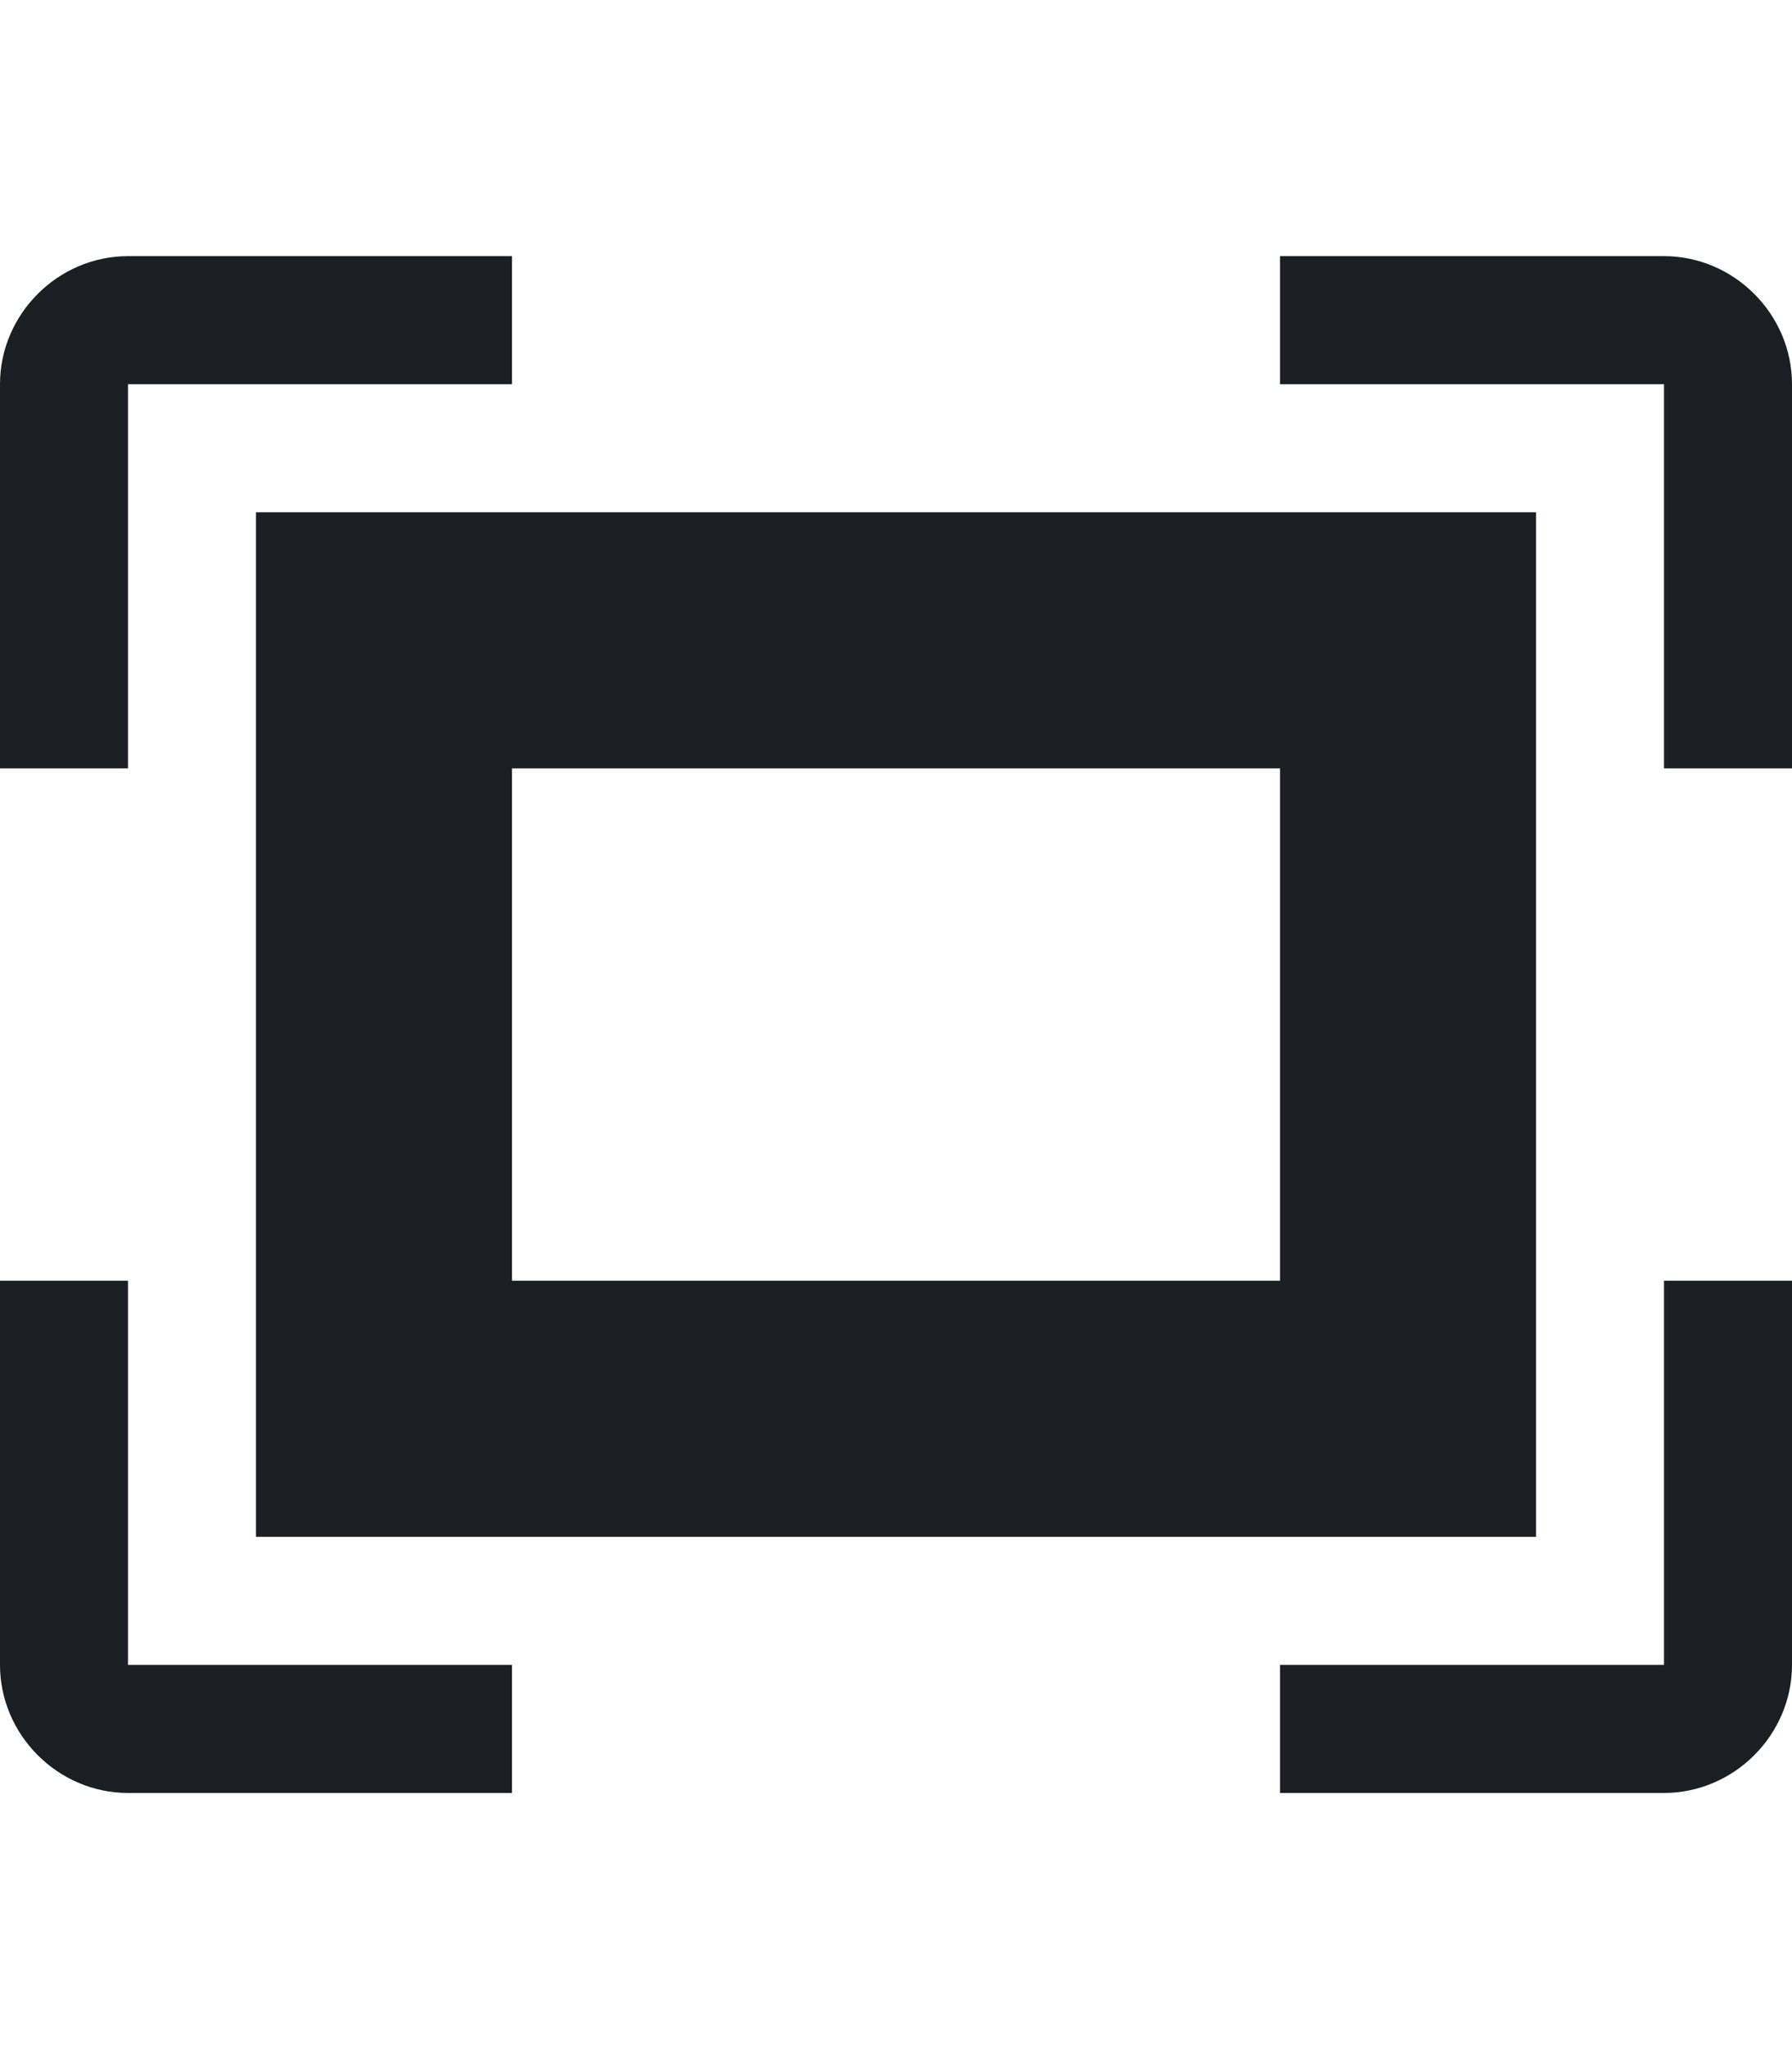 <svg width="14" height="16" viewBox="0 0 14 16" fill="none" xmlns="http://www.w3.org/2000/svg">
<path fill-rule="evenodd" clip-rule="evenodd" d="M13 10H14V13C14 13.547 13.547 14 13 14H10V13H13V10ZM1 10H0V13C0 13.547 0.453 14 1 14H4V13H1V10ZM1 3H4V2H1C0.453 2 0 2.453 0 3V6H1V3ZM2 4H12V12H2V4ZM4 10H10V6H4V10ZM10 2V3H13V6H14V3C14 2.453 13.547 2 13 2H10Z" fill="#1B1F23"/>
</svg>
